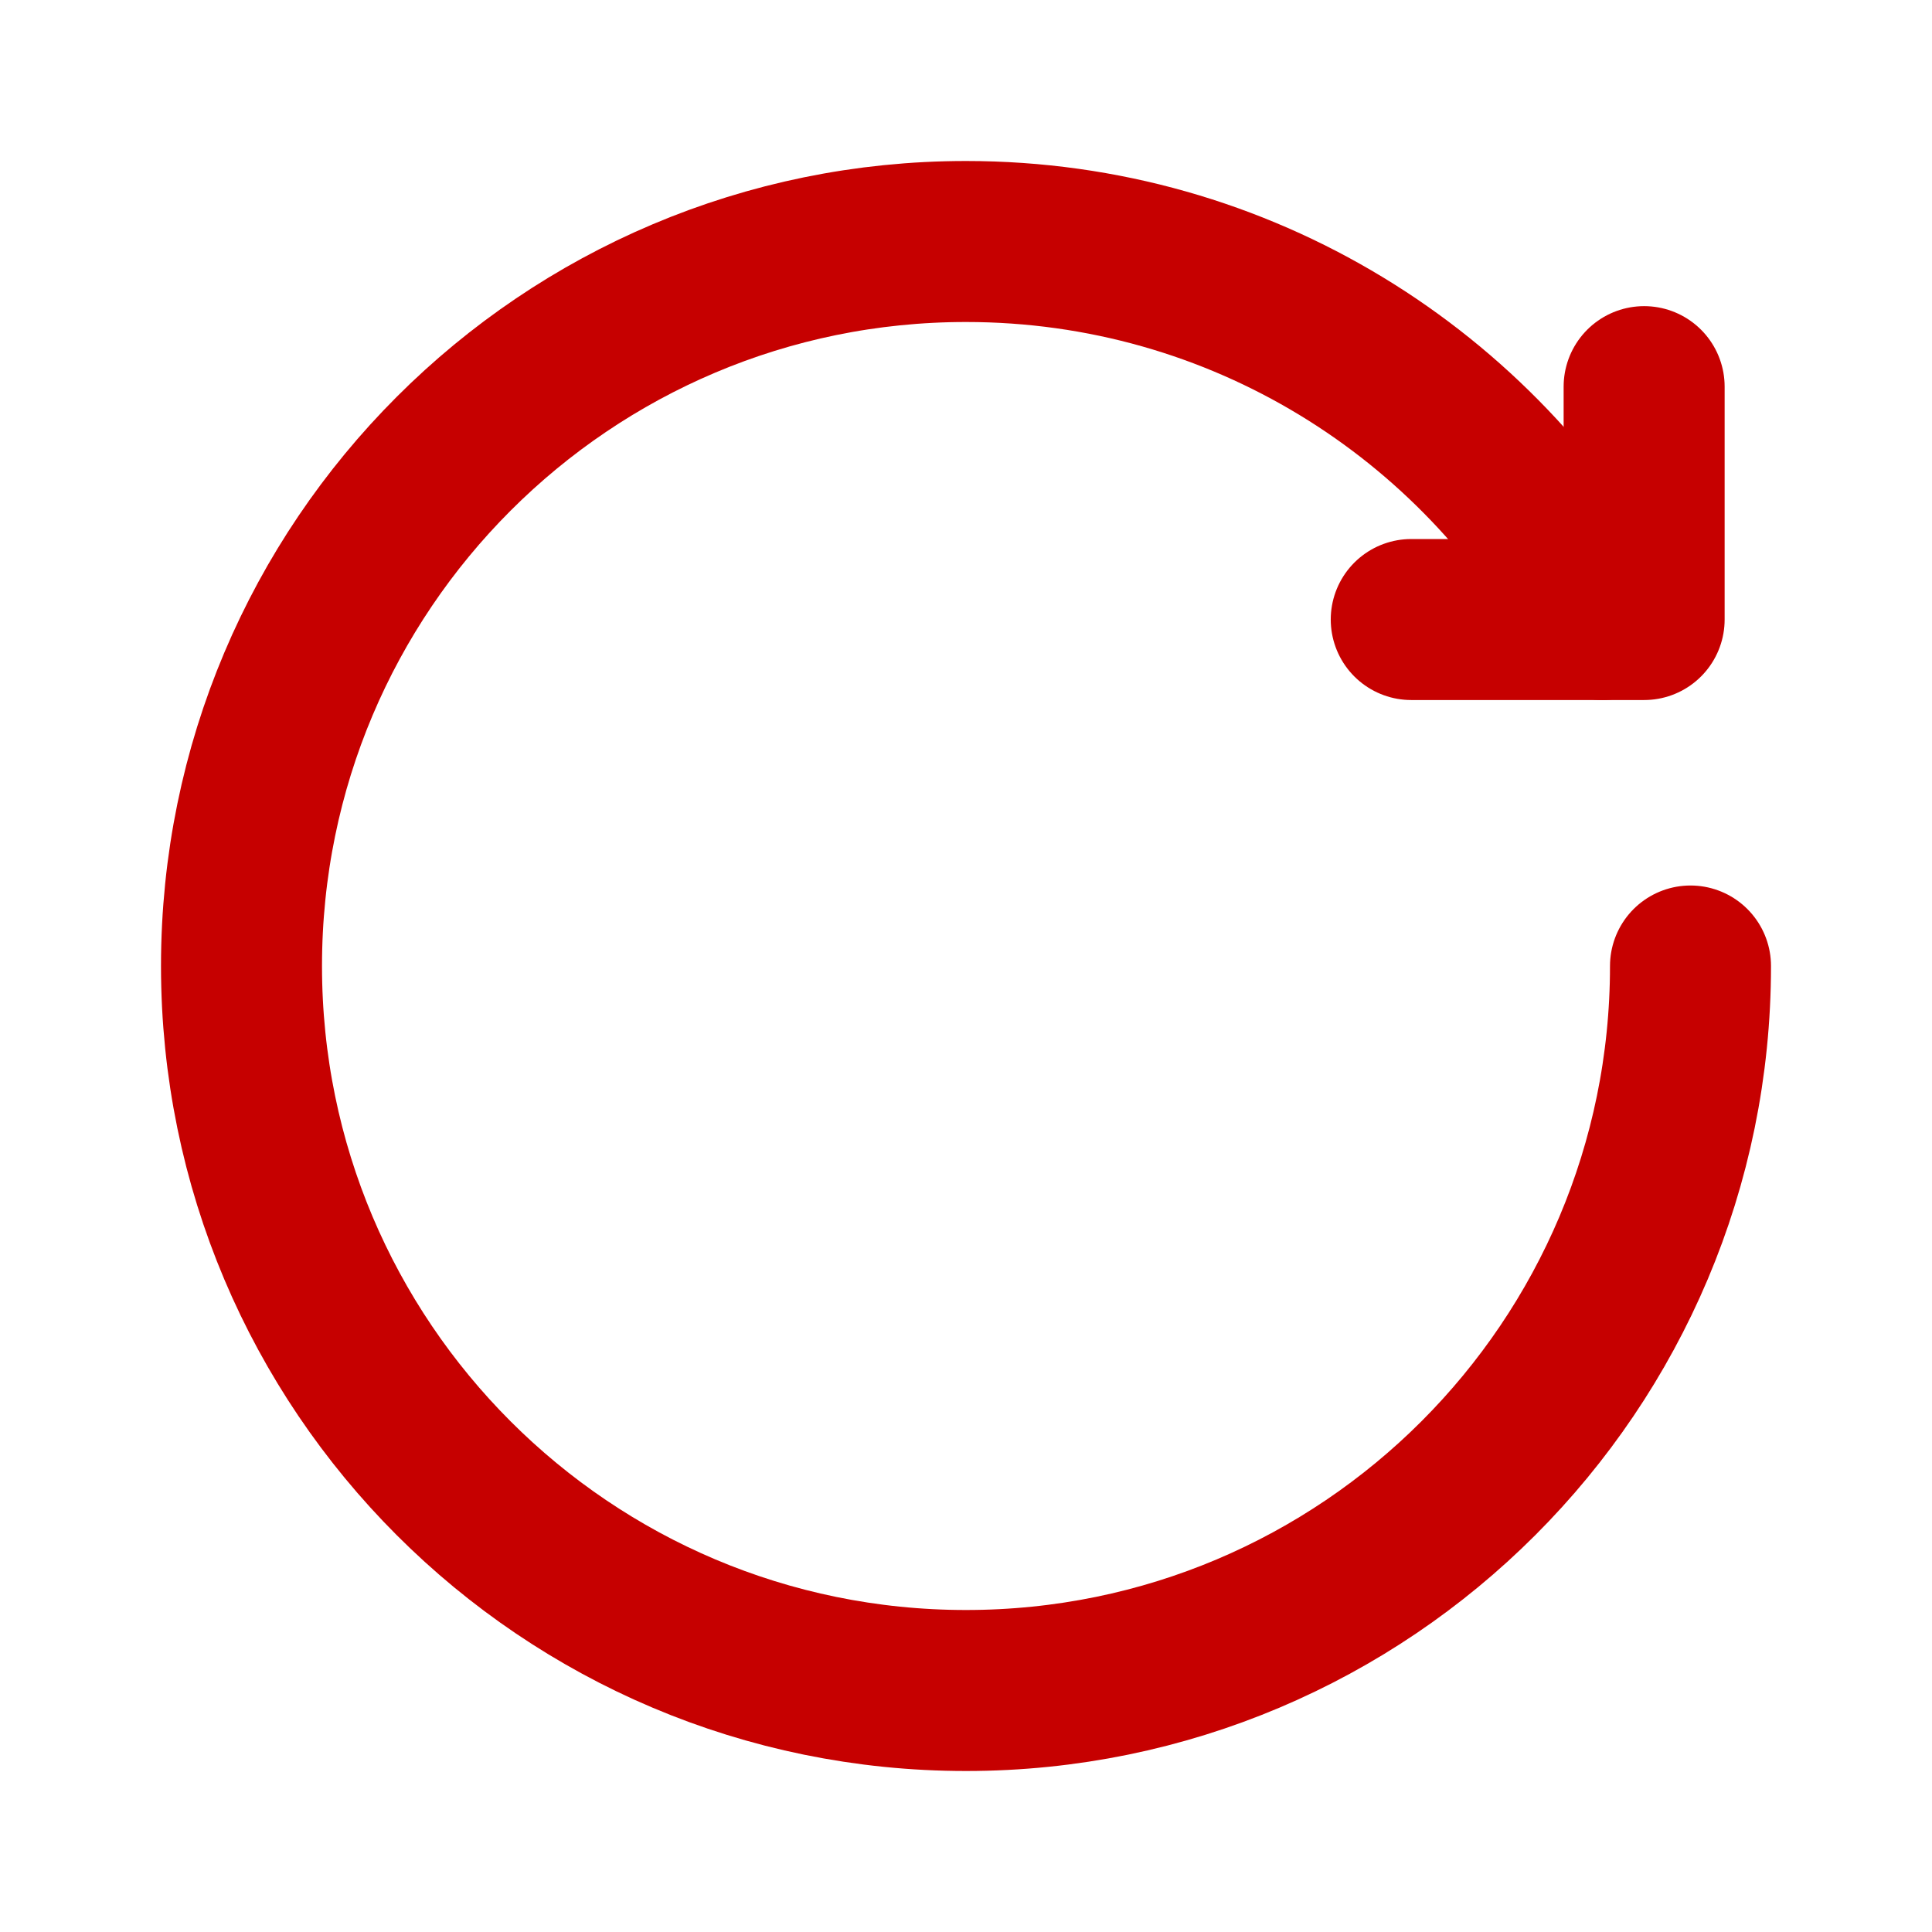 <svg width="24" height="24" viewBox="0 0 24 24" fill="none" xmlns="http://www.w3.org/2000/svg">
<path d="M20.424 4.803V7.696H17.531H20.424" stroke="#C60000" stroke-width="2" stroke-linecap="round" stroke-linejoin="round"/>
<path d="M19.905 7.696C18.379 4.899 15.412 3 12 3C7.029 3 3 7.03 3 12C3 16.97 7.029 21 12 21C16.971 21 21 16.97 21 12" stroke="#C60000" stroke-width="2" stroke-linecap="round" stroke-linejoin="round"/>
</svg>
